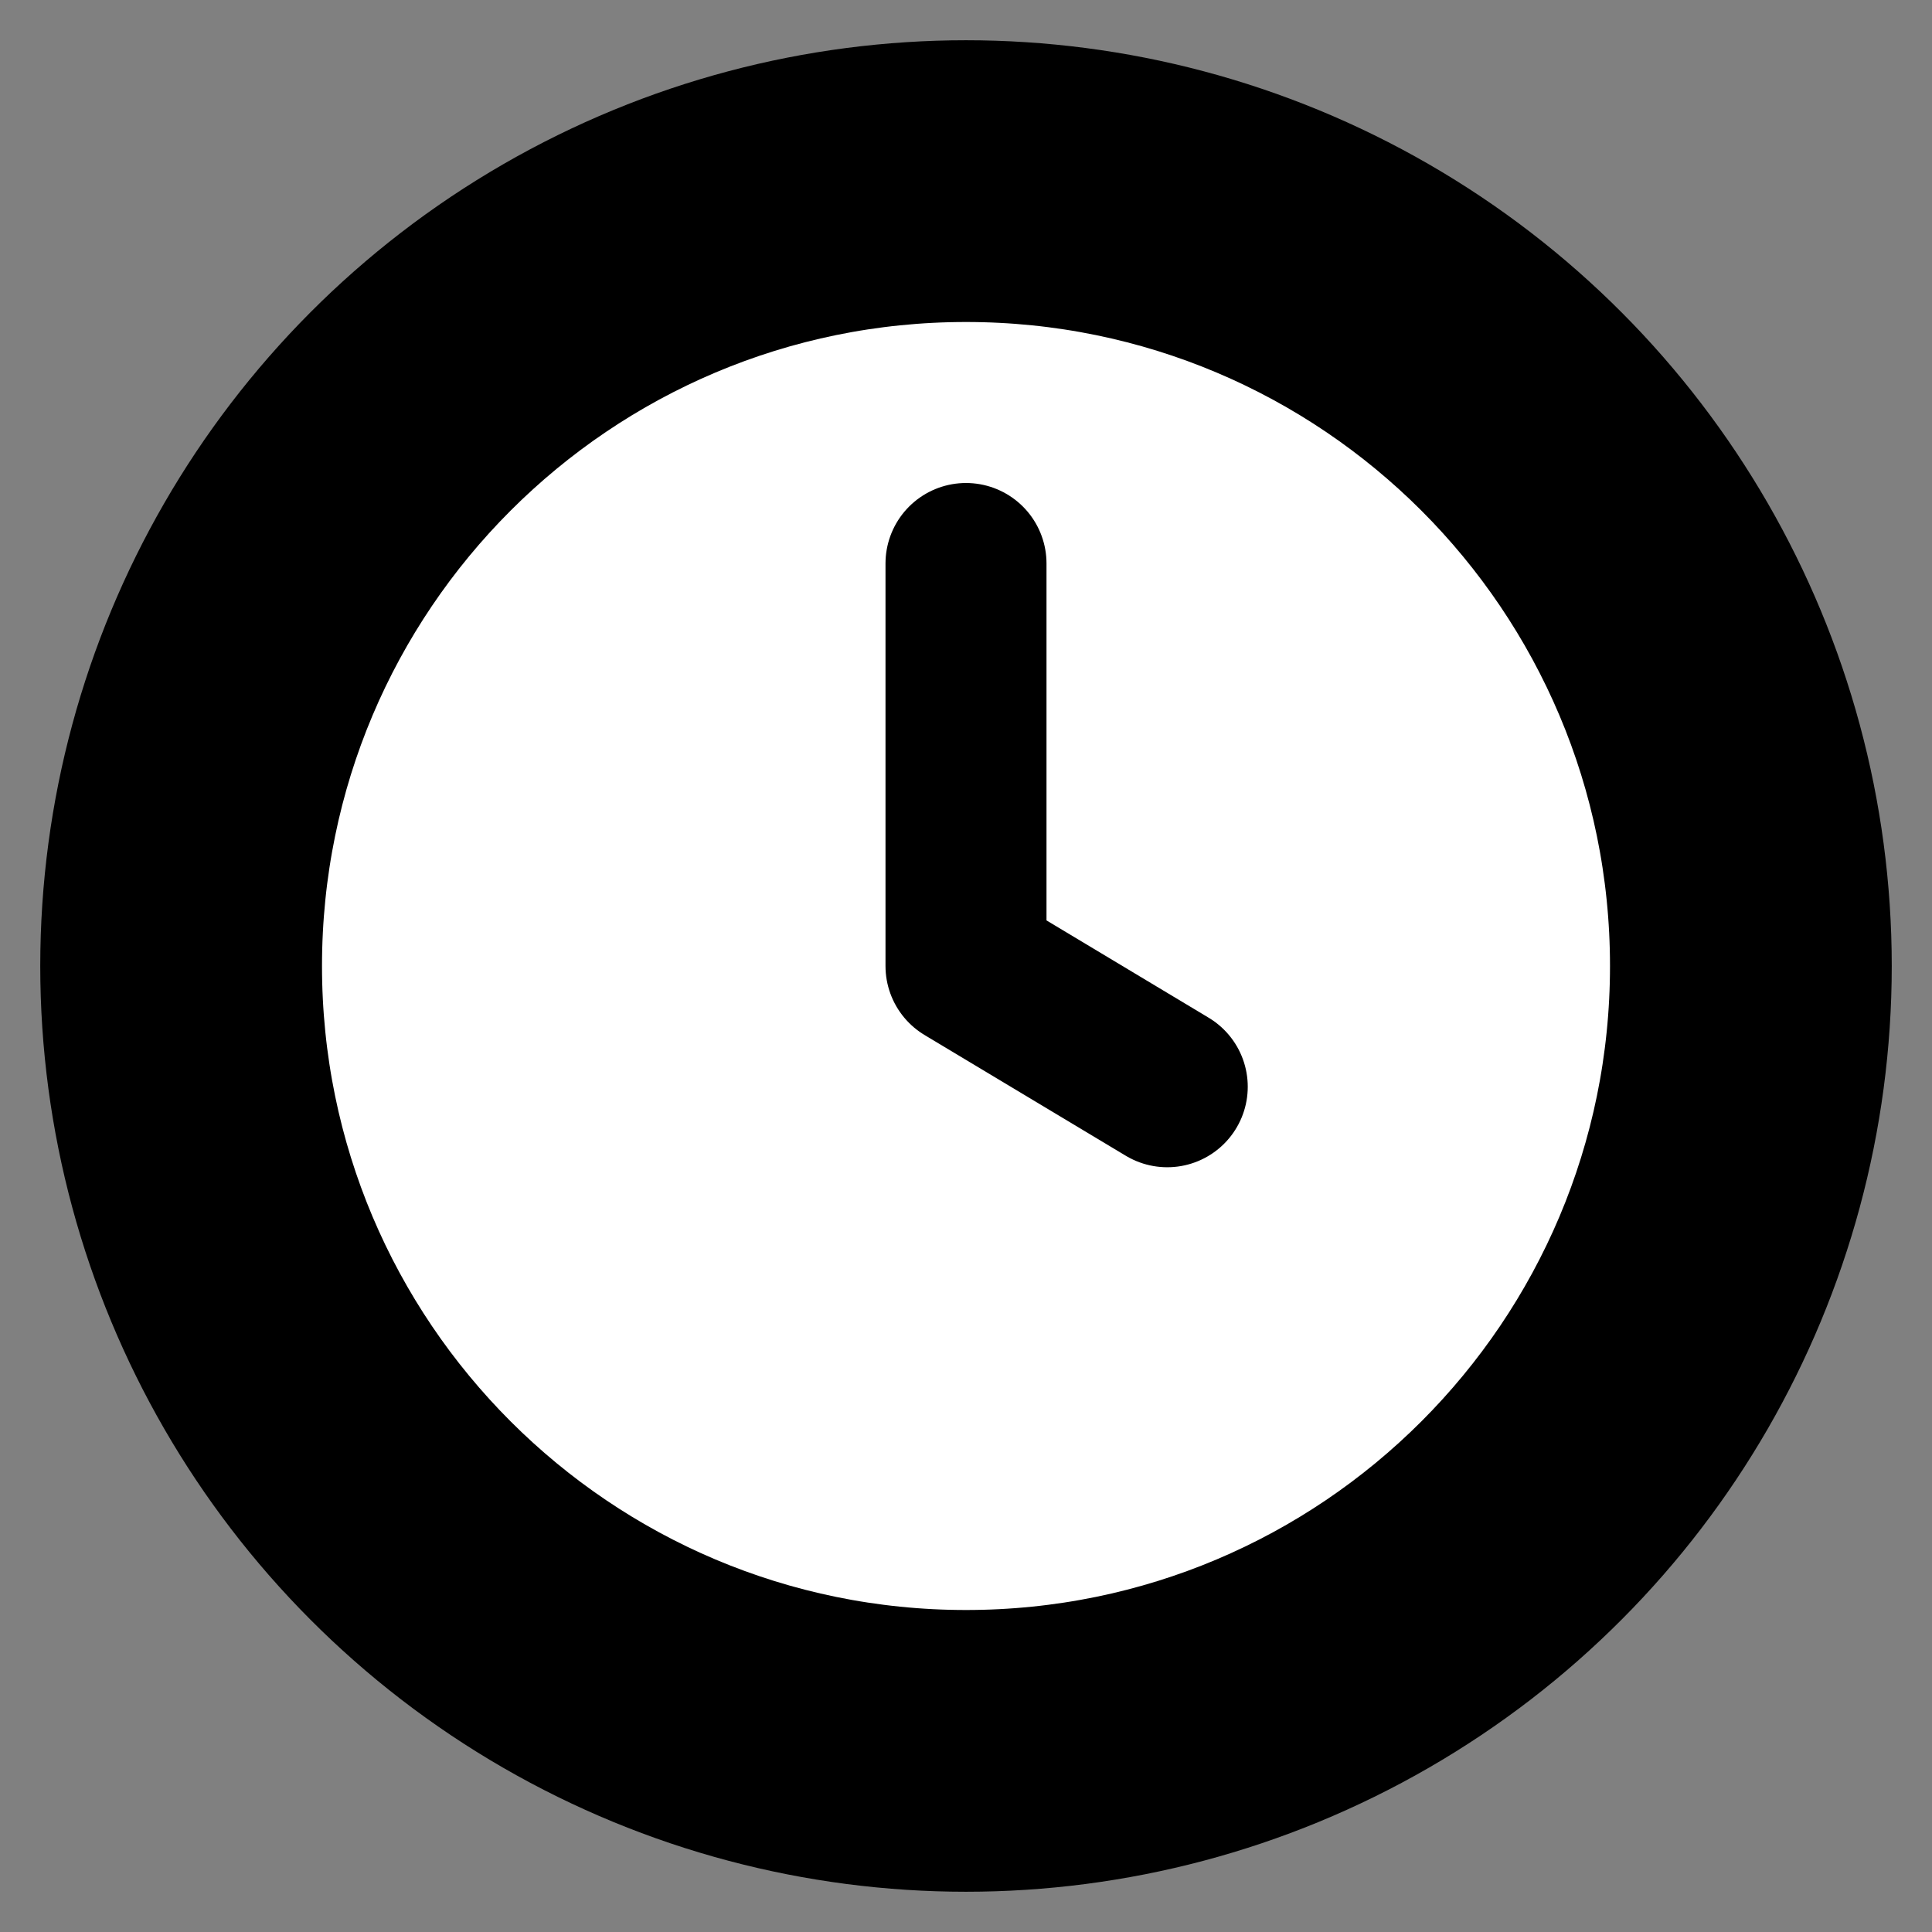 <?xml version="1.0" encoding="utf-8"?>
<svg width="800px" height="800px" viewBox="0 0 24 24" fill="none" xmlns="http://www.w3.org/2000/svg" preserveAspectRatio="xMidYMid meet">
  <rect x="0" y="0" width="24" height="24" fill="#808080" stroke="none"/>
  <!-- The outer circle with thicker stroke and white fill -->
  <circle cx="12" cy="12" r="10" fill="white" stroke="black" stroke-width="3"/>

  <!-- The inner path for the clock-like icon -->
  <path d="M12 7V12L14.5 13.5" stroke="#000000" stroke-width="2" stroke-linecap="round" stroke-linejoin="round"/>
  
  <!-- This is the original stroke for the outer circle -->
  <path d="M21 12C21 16.971 16.971 21 12 21C7.029 21 3 16.971 3 12C3 7.029 7.029 3 12 3C16.971 3 21 7.029 21 12Z" stroke="#000000" stroke-width="2" stroke-linecap="round" stroke-linejoin="round"/>
</svg>
